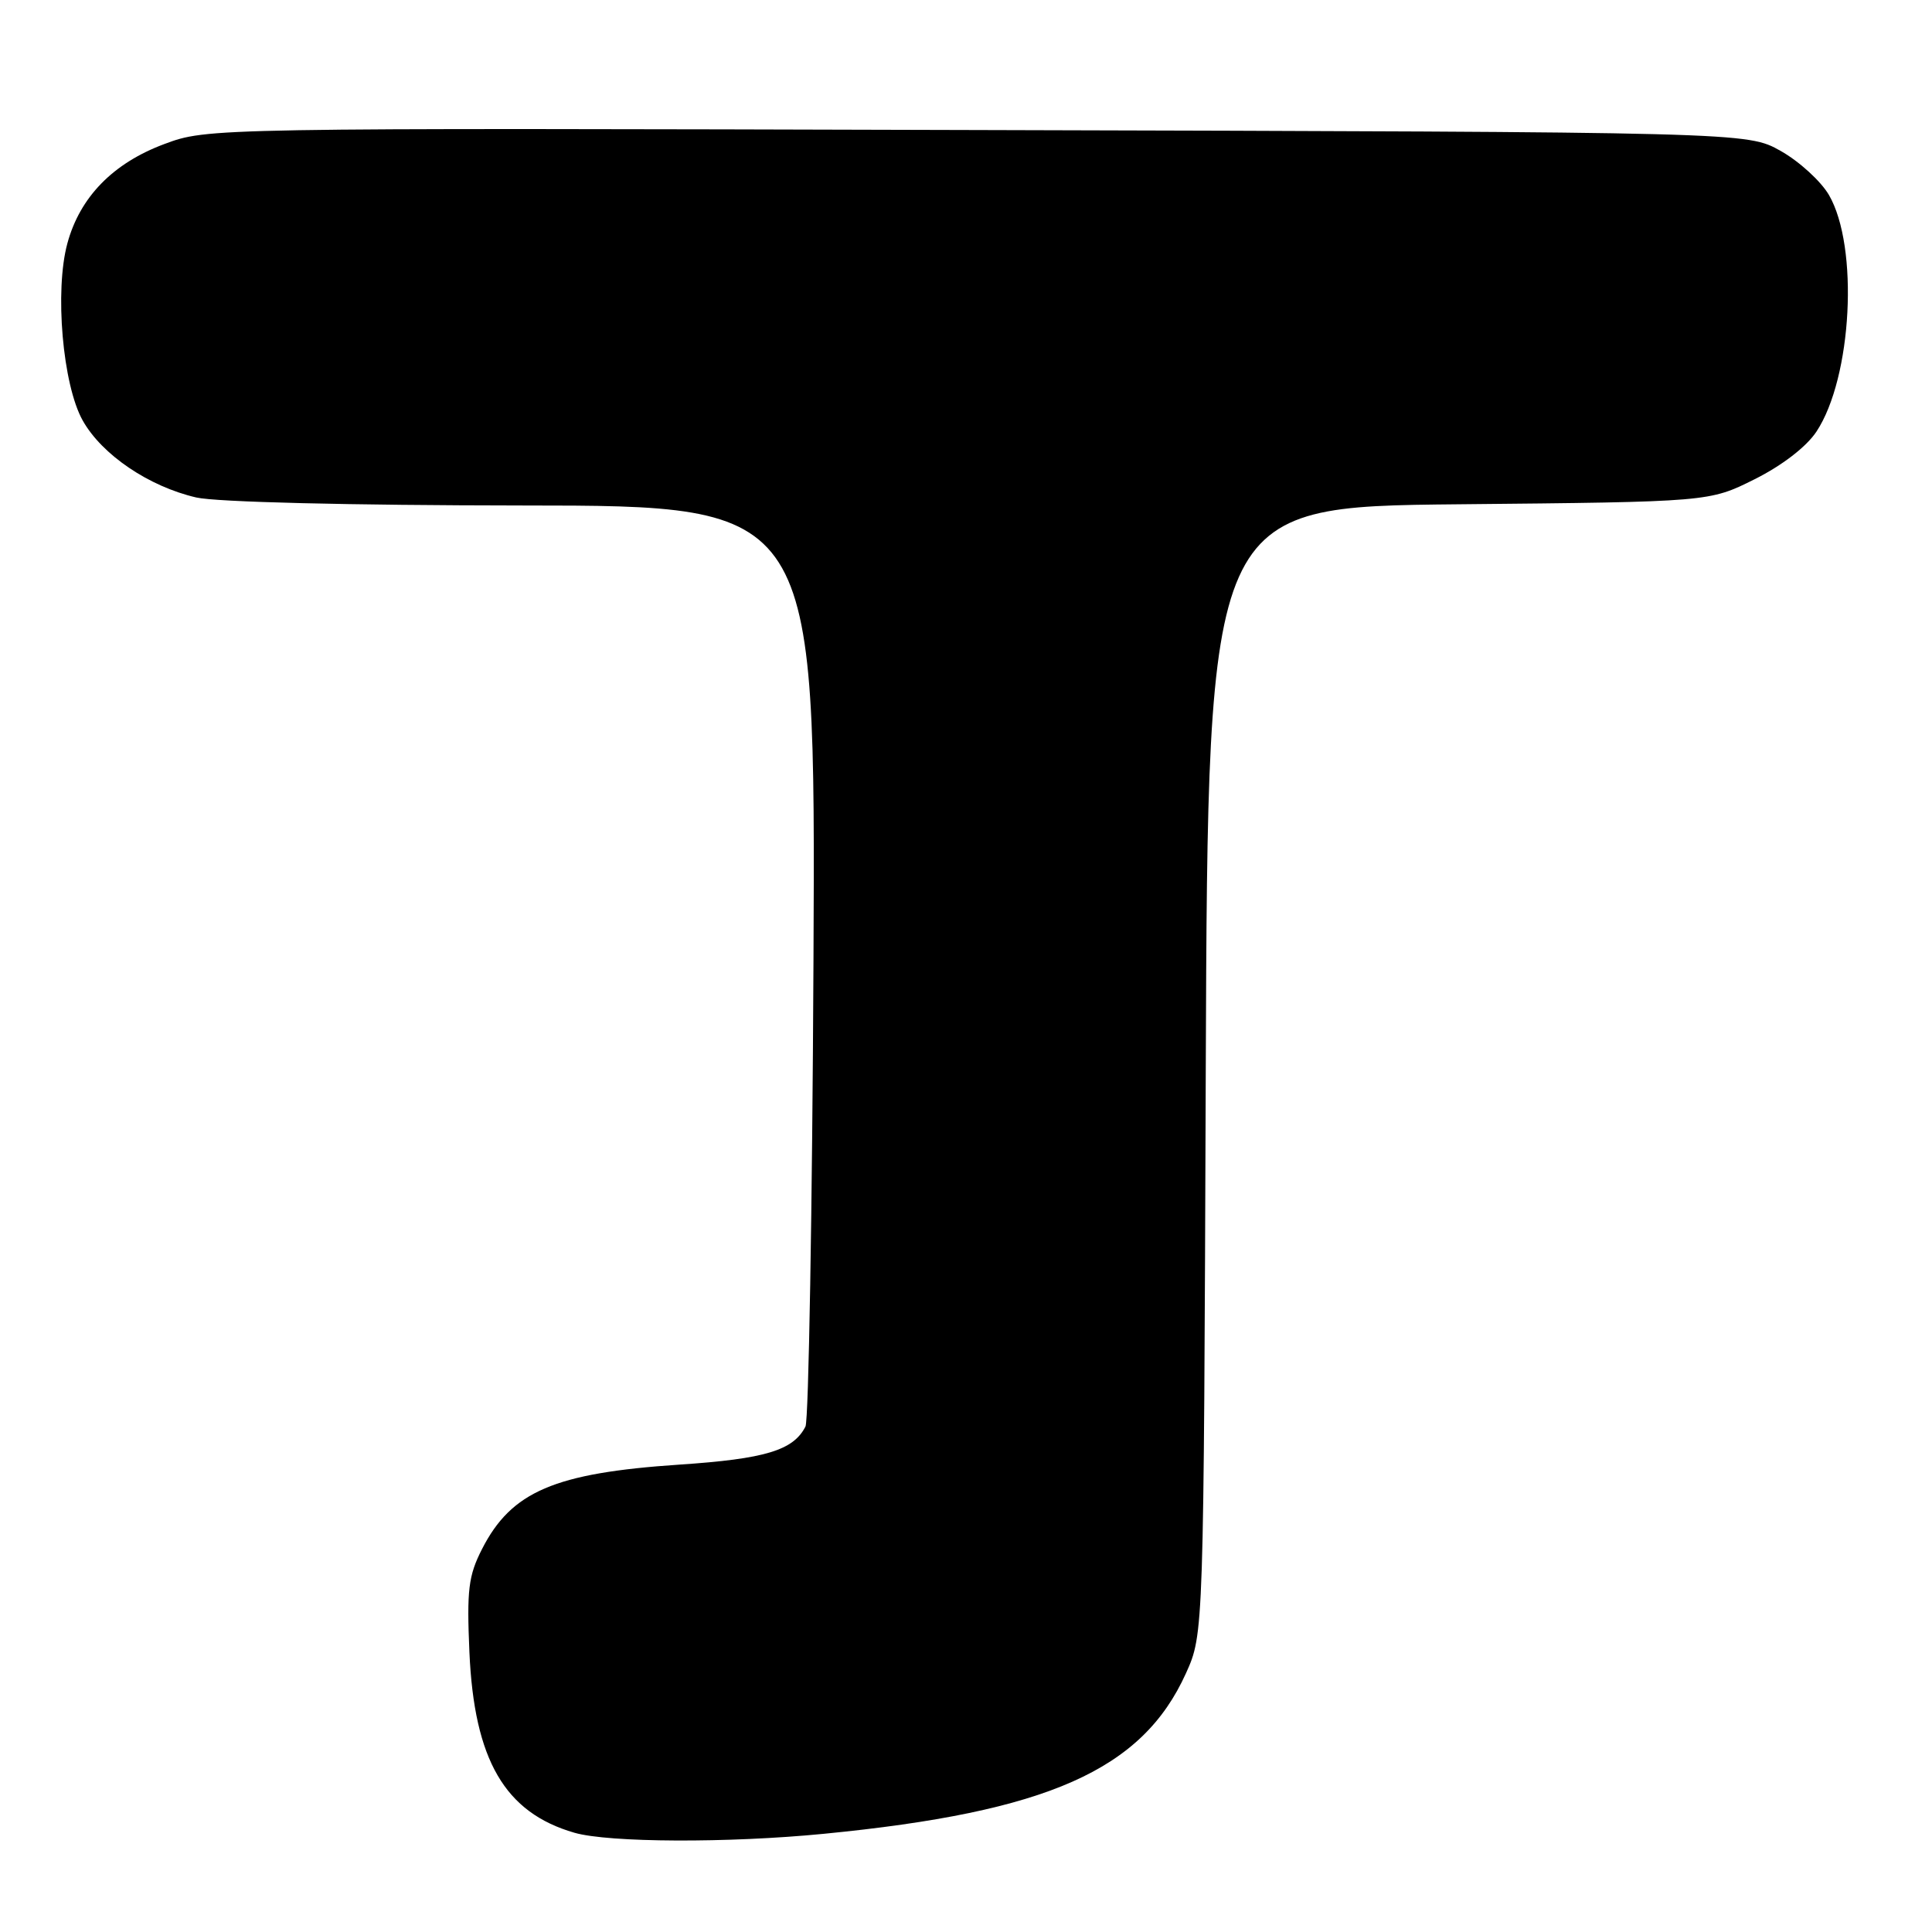 <?xml version="1.0" encoding="UTF-8" standalone="no"?>
<!DOCTYPE svg PUBLIC "-//W3C//DTD SVG 1.1//EN" "http://www.w3.org/Graphics/SVG/1.1/DTD/svg11.dtd" >
<svg xmlns="http://www.w3.org/2000/svg" xmlns:xlink="http://www.w3.org/1999/xlink" version="1.1" viewBox="0 0 256 256">
 <g >
 <path fill="currentColor"
d=" M 109.14 242.99 C 138.84 240.09 151.34 234.55 157.14 221.73 C 159.50 216.50 159.50 216.50 159.77 141.82 C 160.05 67.14 160.05 67.14 193.27 66.82 C 226.50 66.50 226.50 66.50 232.50 63.50 C 236.14 61.68 239.36 59.20 240.69 57.19 C 245.42 50.04 246.33 32.69 242.34 25.83 C 241.27 24.00 238.40 21.38 235.95 20.00 C 231.50 17.50 231.50 17.50 129.50 17.23 C 27.50 16.95 27.50 16.95 21.74 19.10 C 14.97 21.63 10.59 26.12 8.93 32.24 C 7.22 38.51 8.30 50.99 10.96 55.72 C 13.51 60.26 19.73 64.47 26.01 65.92 C 28.68 66.53 46.23 66.96 69.29 66.98 C 108.07 67.00 108.07 67.00 107.79 127.25 C 107.63 160.39 107.15 188.18 106.73 189.02 C 105.13 192.18 101.40 193.31 90.02 194.07 C 73.48 195.18 67.76 197.63 63.87 205.26 C 62.07 208.79 61.84 210.67 62.20 218.92 C 62.83 233.21 66.89 240.19 76.12 242.85 C 80.68 244.16 96.48 244.23 109.14 242.99 Z "/>
</g>
</svg>